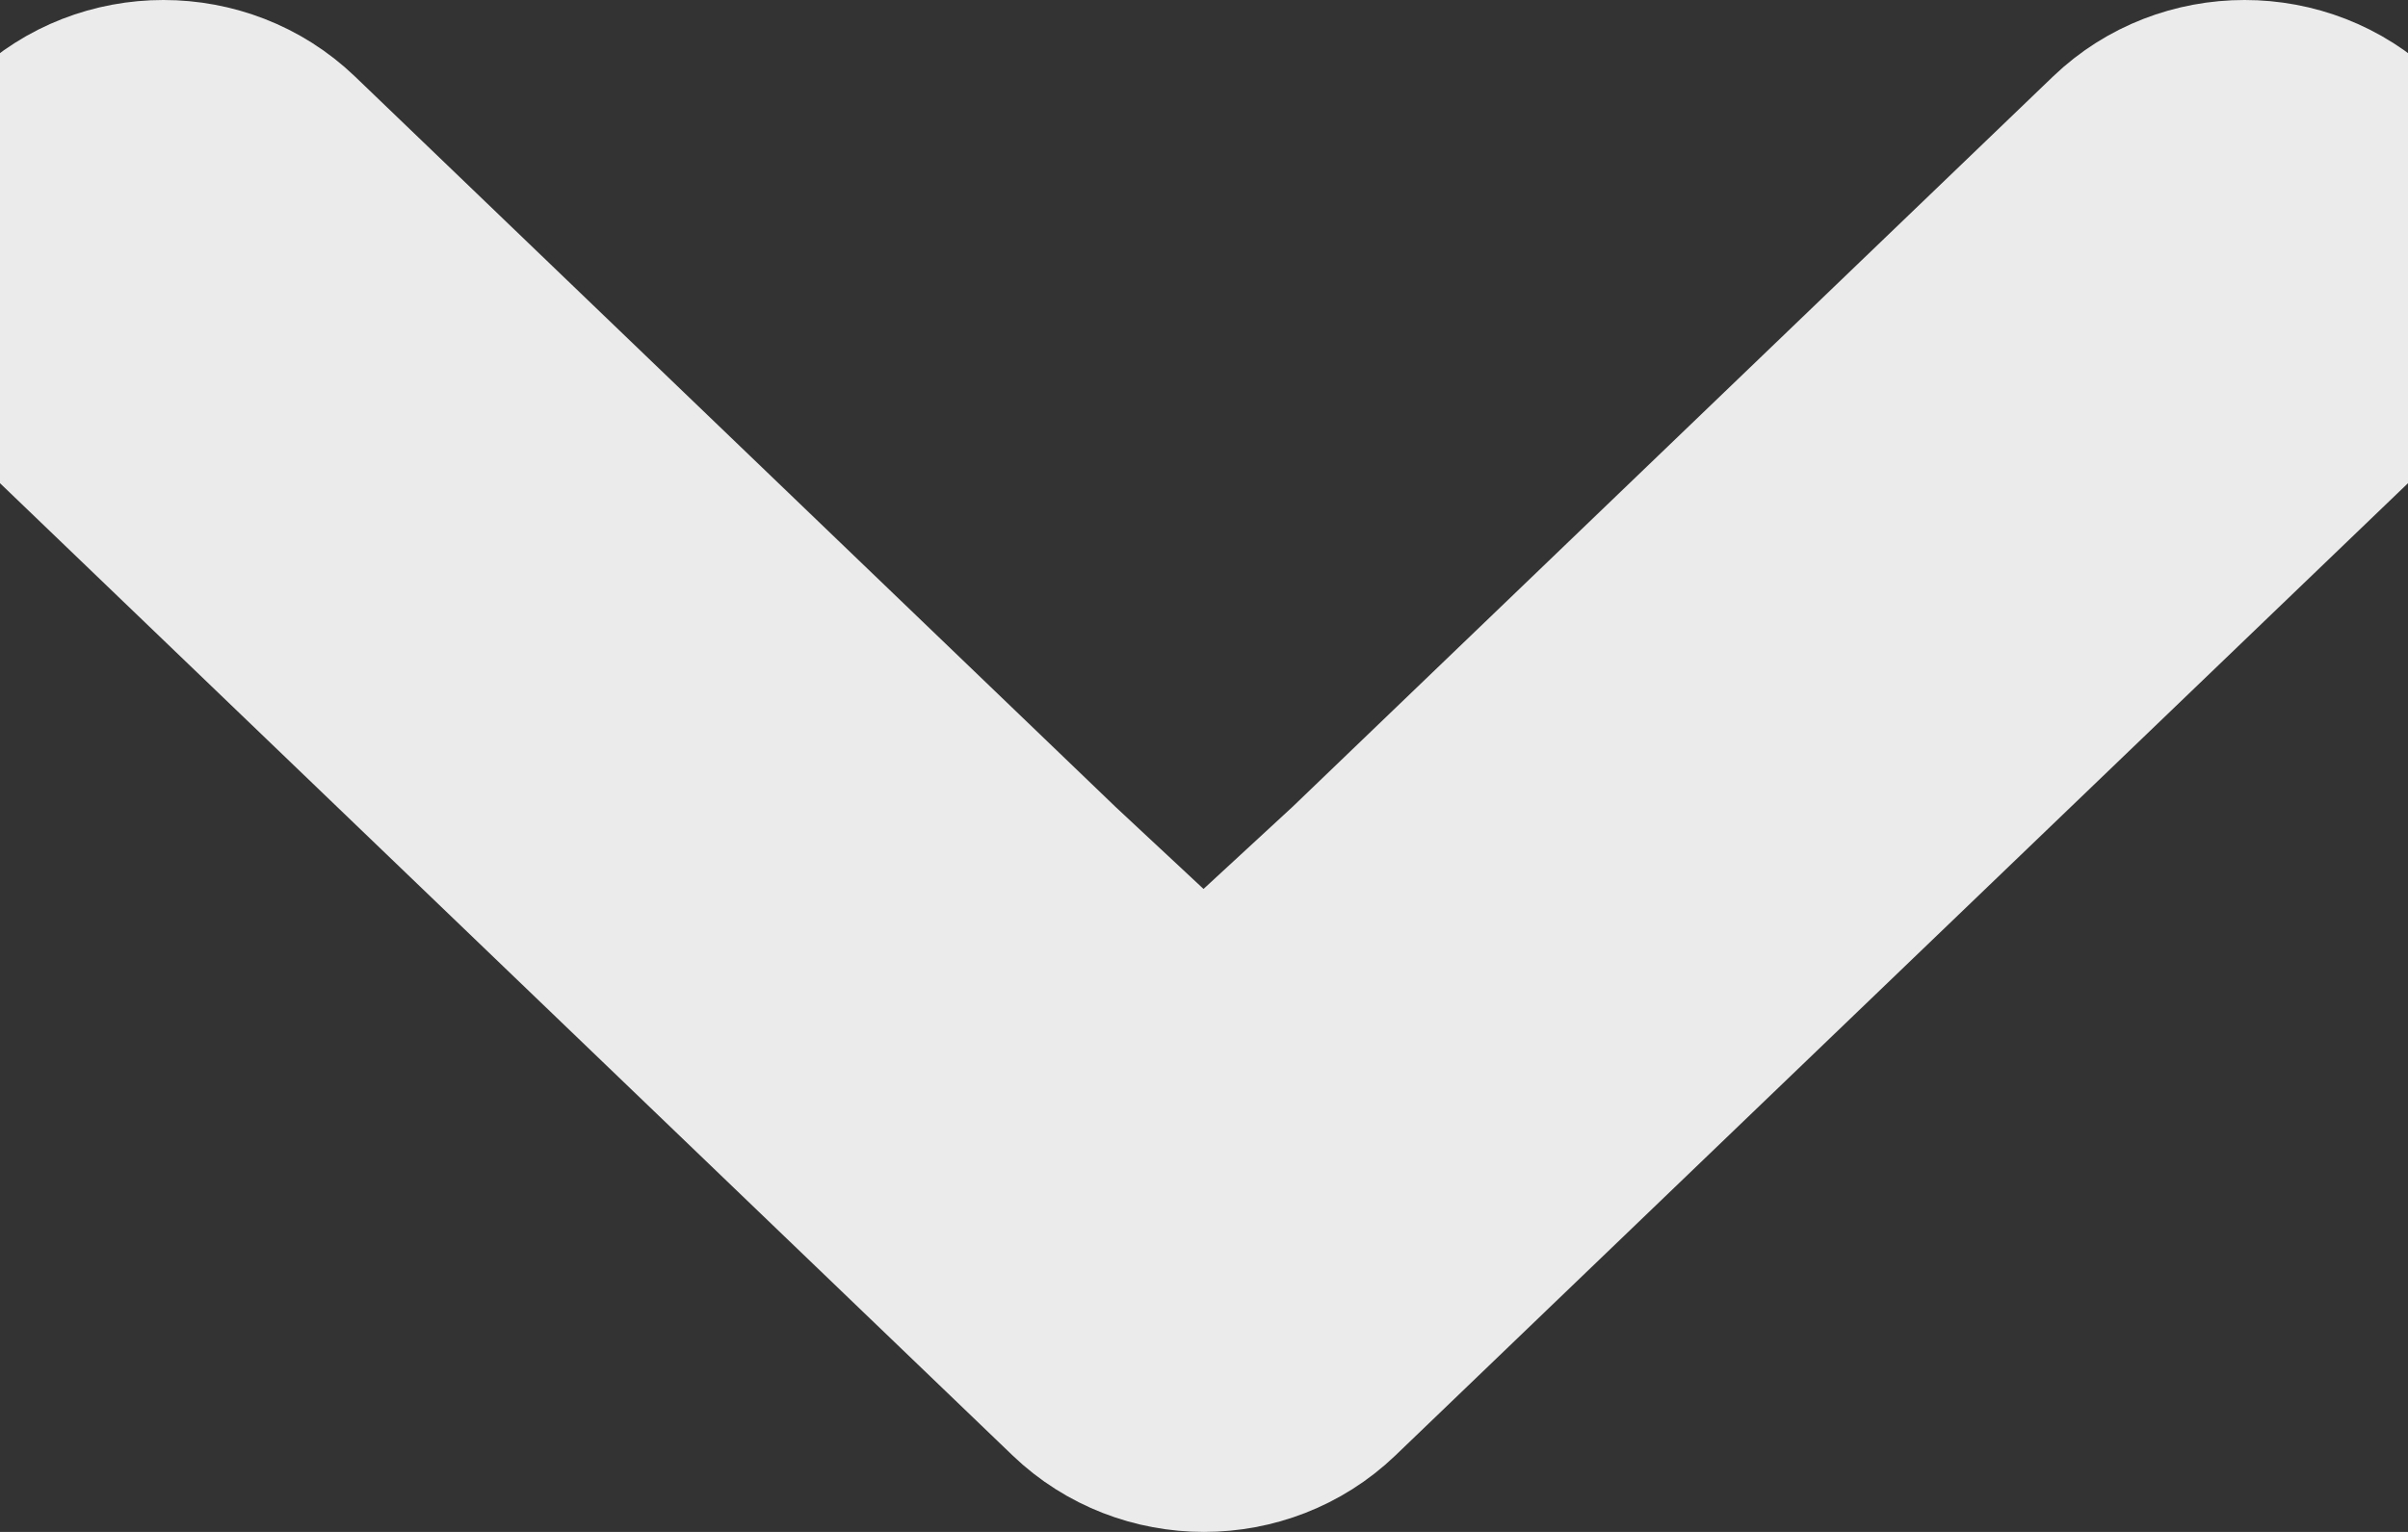 <svg width="11" height="7" viewBox="0 0 11 7" fill="none" xmlns="http://www.w3.org/2000/svg">
    <rect x="0" y="0" width="11" height="7" fill="#333333" stroke="none"/>
    <path d="M10.781 1.725L6.028 6.29C5.736 6.57 5.264 6.57 4.972 6.29L0.219 1.725C-0.073 1.444 -0.073 0.99 0.219 0.71C0.51 0.43 0.983 0.43 1.275 0.71L4.753 4.051L5.496 4.744L6.247 4.051L9.725 0.71C10.017 0.43 10.49 0.43 10.781 0.71C11.073 0.99 11.073 1.444 10.781 1.725Z"
          fill="#EBEBEB"/>
    <path d="M10.781 1.725L6.028 6.29C5.736 6.57 5.264 6.57 4.972 6.29L0.219 1.725C-0.073 1.444 -0.073 0.99 0.219 0.71C0.51 0.43 0.983 0.43 1.275 0.71L4.753 4.051L5.496 4.744L6.247 4.051L9.725 0.71C10.017 0.43 10.49 0.43 10.781 0.71C11.073 0.99 11.073 1.444 10.781 1.725Z"
          stroke="#EBEBEB"/>
</svg>
